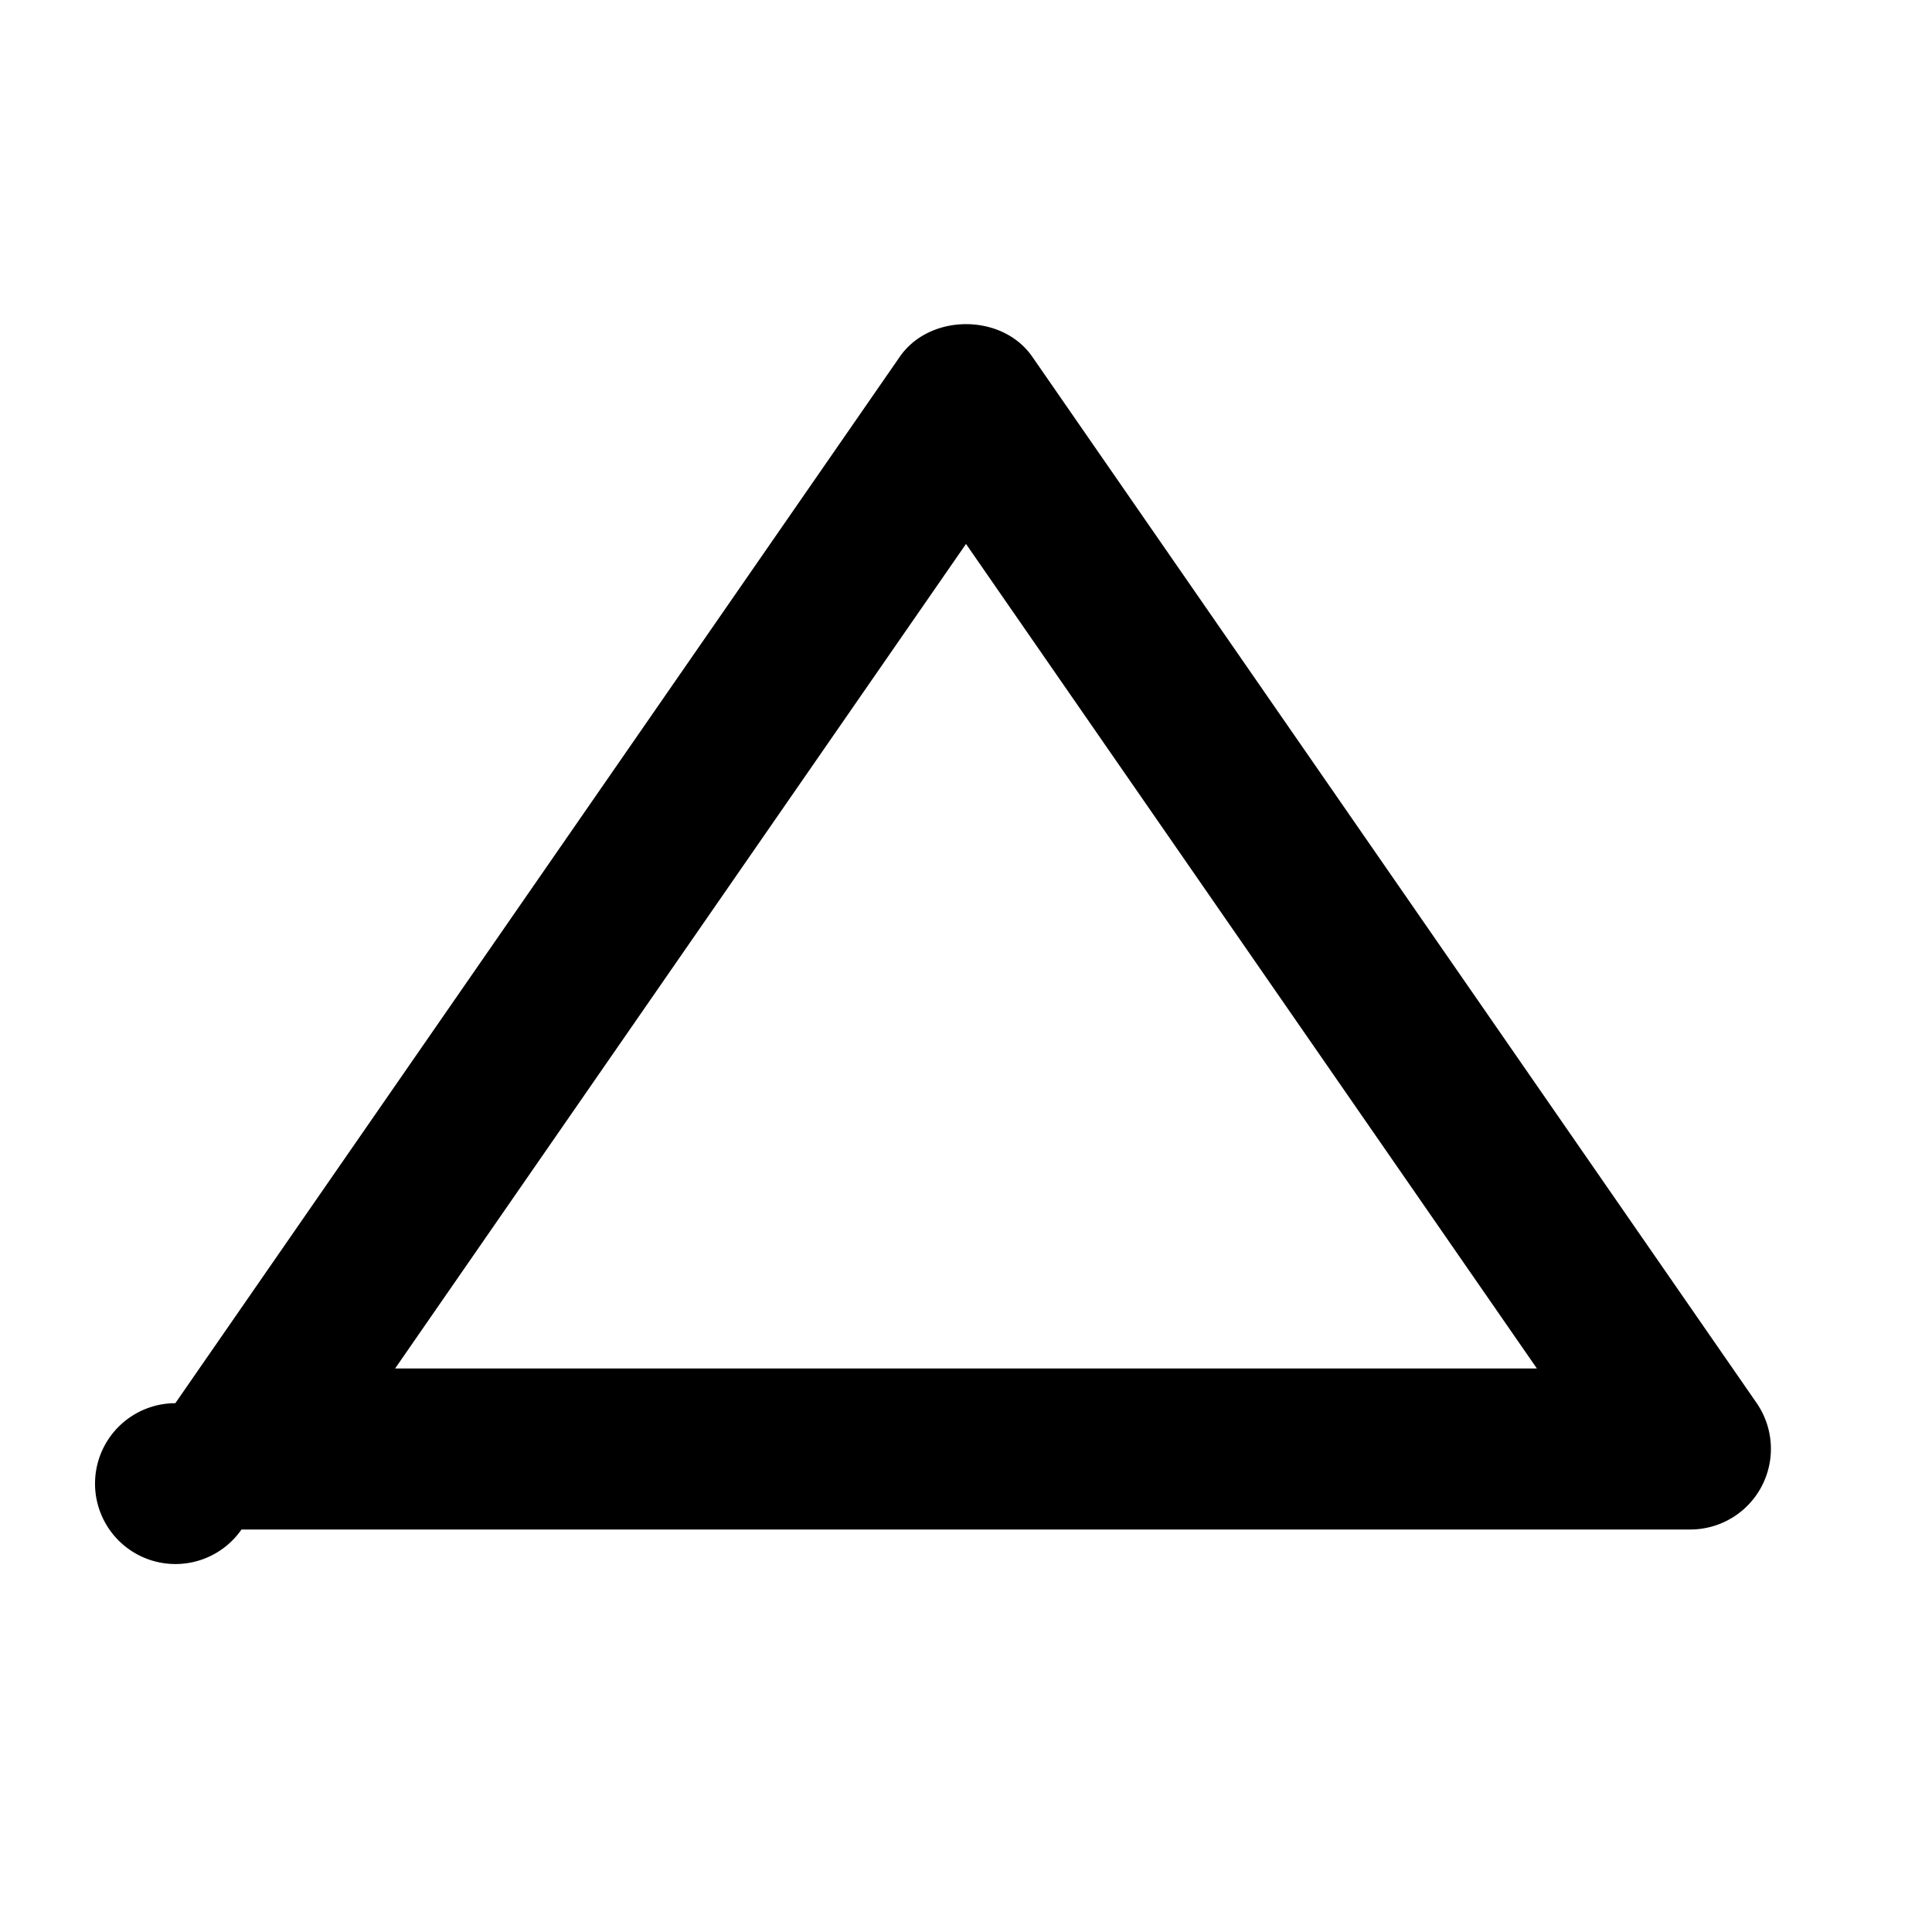 <svg xmlns="http://www.w3.org/2000/svg" width="24" height="24" viewBox="0 0 24 24"><path d="M3 19h18a1.002 1.002 0 0 0 .823-1.569l-9-13c-.373-.539-1.271-.539-1.645 0l-9 13A.999.999 0 1 0 3 19zm9-12.243L19.092 17H4.908L12 6.757z"/></svg>